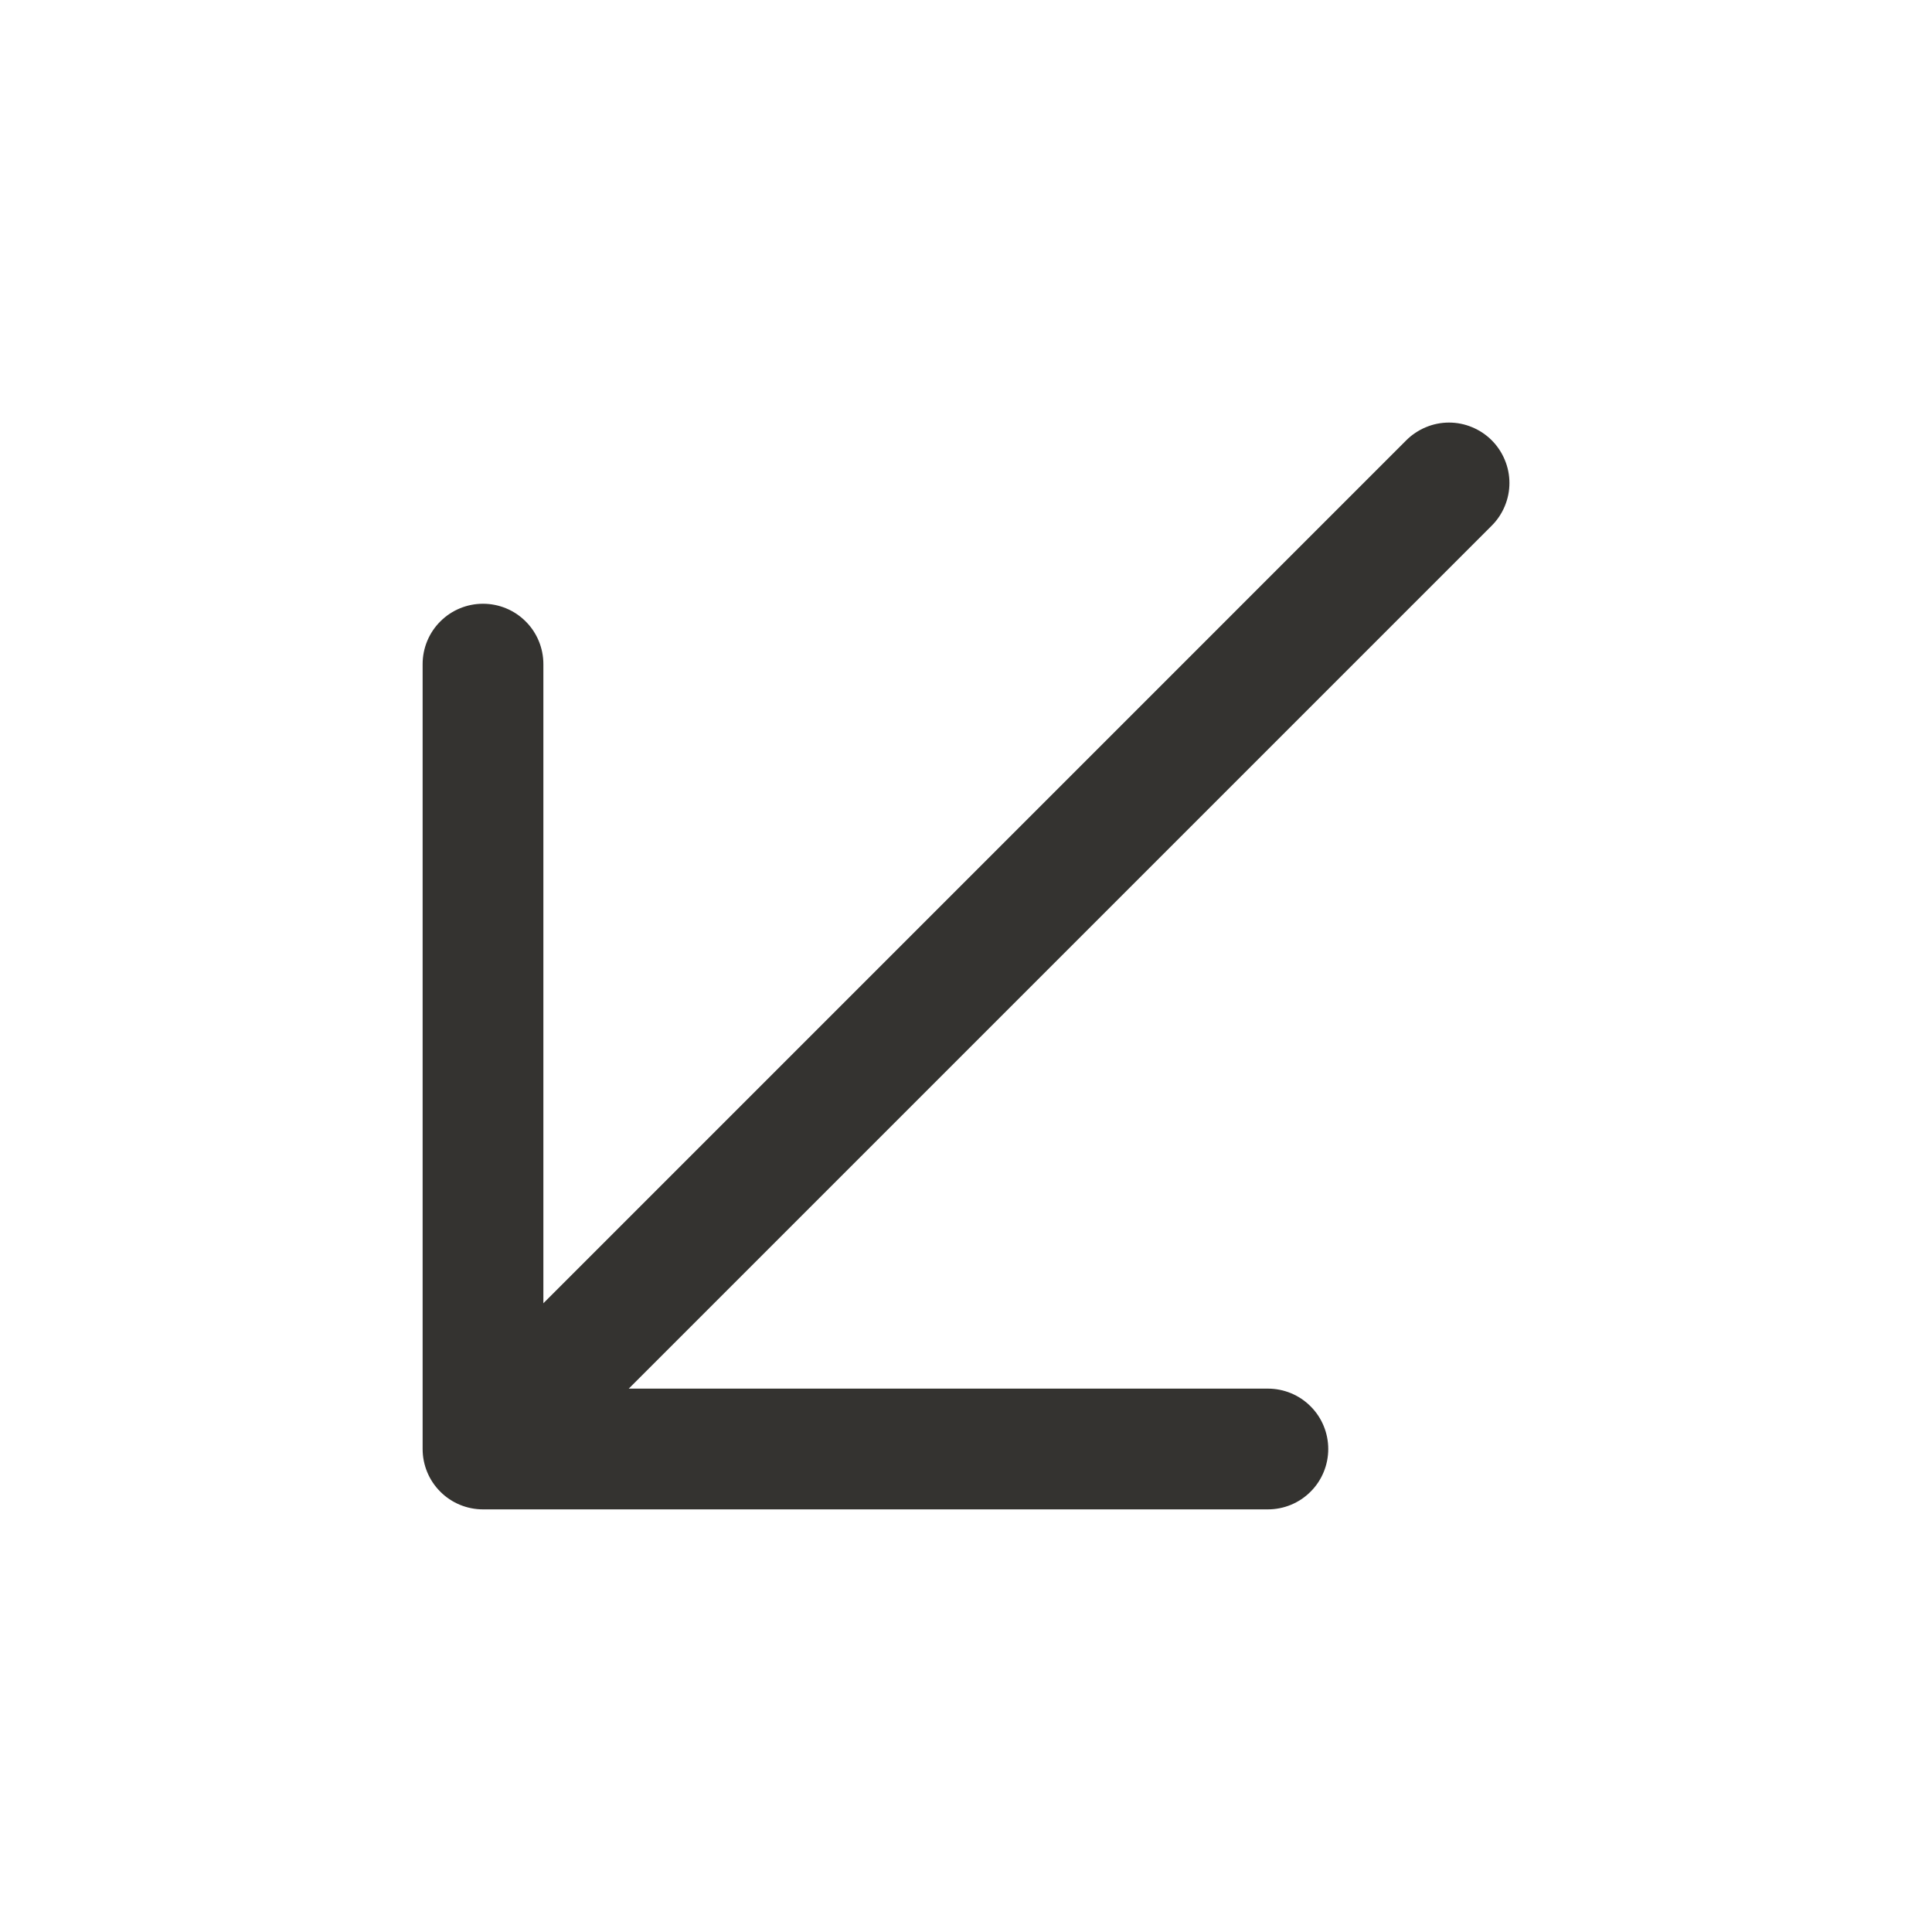 <svg width="32" height="32" viewBox="0 0 32 32" fill="none" xmlns="http://www.w3.org/2000/svg">
<path d="M24.707 8.707L10.414 23H21C21.265 23 21.52 23.105 21.707 23.293C21.895 23.48 22 23.735 22 24C22 24.265 21.895 24.52 21.707 24.707C21.52 24.895 21.265 25 21 25H8C7.735 25 7.48 24.895 7.293 24.707C7.105 24.52 7 24.265 7 24V11C7 10.735 7.105 10.48 7.293 10.293C7.48 10.105 7.735 10 8 10C8.265 10 8.52 10.105 8.707 10.293C8.895 10.48 9 10.735 9 11V21.586L23.293 7.292C23.385 7.2 23.496 7.126 23.617 7.076C23.738 7.025 23.869 6.999 24 6.999C24.131 6.999 24.262 7.025 24.383 7.076C24.504 7.126 24.615 7.2 24.707 7.292C24.8 7.385 24.874 7.496 24.924 7.617C24.975 7.738 25.001 7.869 25.001 8C25.001 8.131 24.975 8.261 24.924 8.383C24.874 8.504 24.8 8.615 24.707 8.707Z" fill="#343330"/>
</svg>
